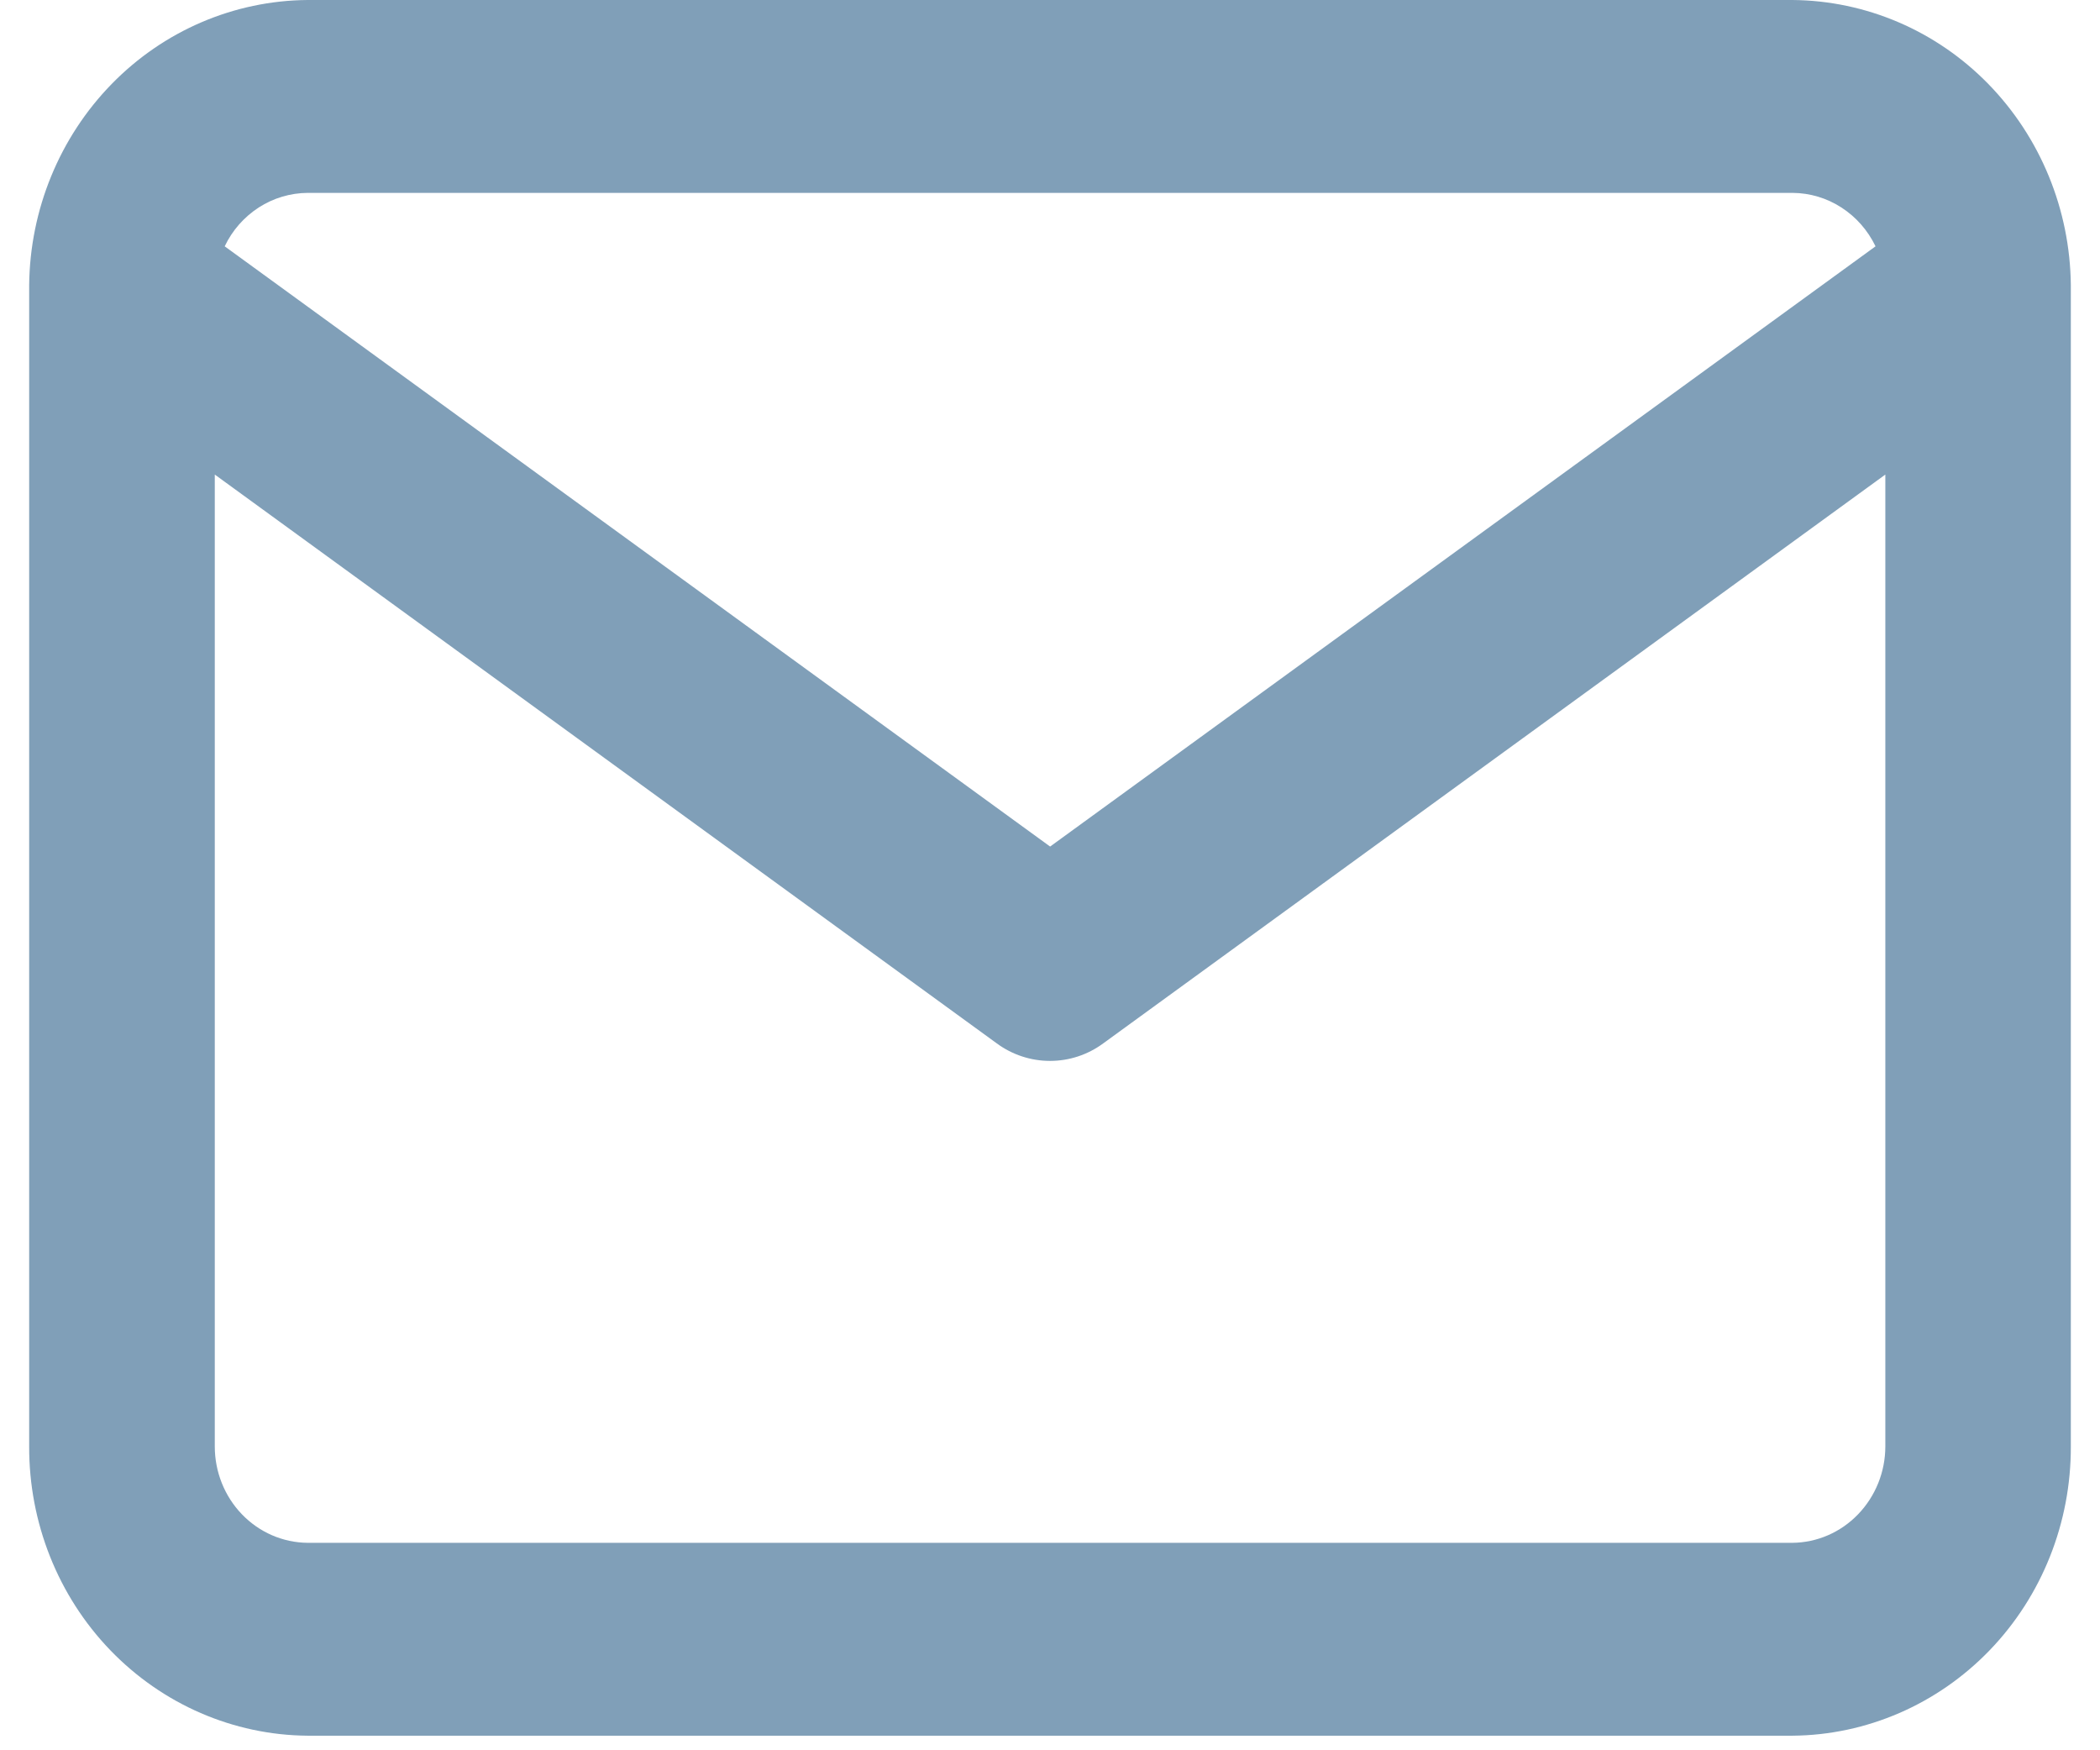 <svg width="18" height="15" viewBox="0 0 18 15" fill="none" xmlns="http://www.w3.org/2000/svg">
<path d="M2.636 14.875C2 14.87 1.392 14.606 0.945 14.142C0.497 13.677 0.248 13.049 0.25 12.396V2.507C0.25 2.486 0.25 2.464 0.25 2.442C0.257 1.795 0.511 1.177 0.957 0.72C1.403 0.263 2.006 0.005 2.636 0H15.364C15.994 0.005 16.597 0.263 17.043 0.72C17.489 1.177 17.743 1.795 17.75 2.442C17.75 2.463 17.75 2.485 17.75 2.506V12.396C17.752 13.049 17.503 13.677 17.055 14.142C16.608 14.606 16 14.87 15.364 14.875H2.636ZM1.841 12.396C1.841 12.613 1.924 12.822 2.073 12.977C2.222 13.132 2.424 13.22 2.636 13.222H15.364C15.576 13.22 15.778 13.132 15.927 12.977C16.076 12.822 16.16 12.613 16.16 12.396V4.067L9.456 8.942C9.323 9.04 9.164 9.092 9 9.092C8.837 9.092 8.677 9.04 8.544 8.942L1.841 4.067V12.396ZM9.001 7.255L16.076 2.111C16.01 1.974 15.909 1.859 15.783 1.778C15.658 1.697 15.513 1.654 15.365 1.653H2.637C2.489 1.654 2.344 1.697 2.218 1.778C2.093 1.859 1.991 1.974 1.926 2.111L9.001 7.255Z" fill="#809FB8"/>
</svg>
